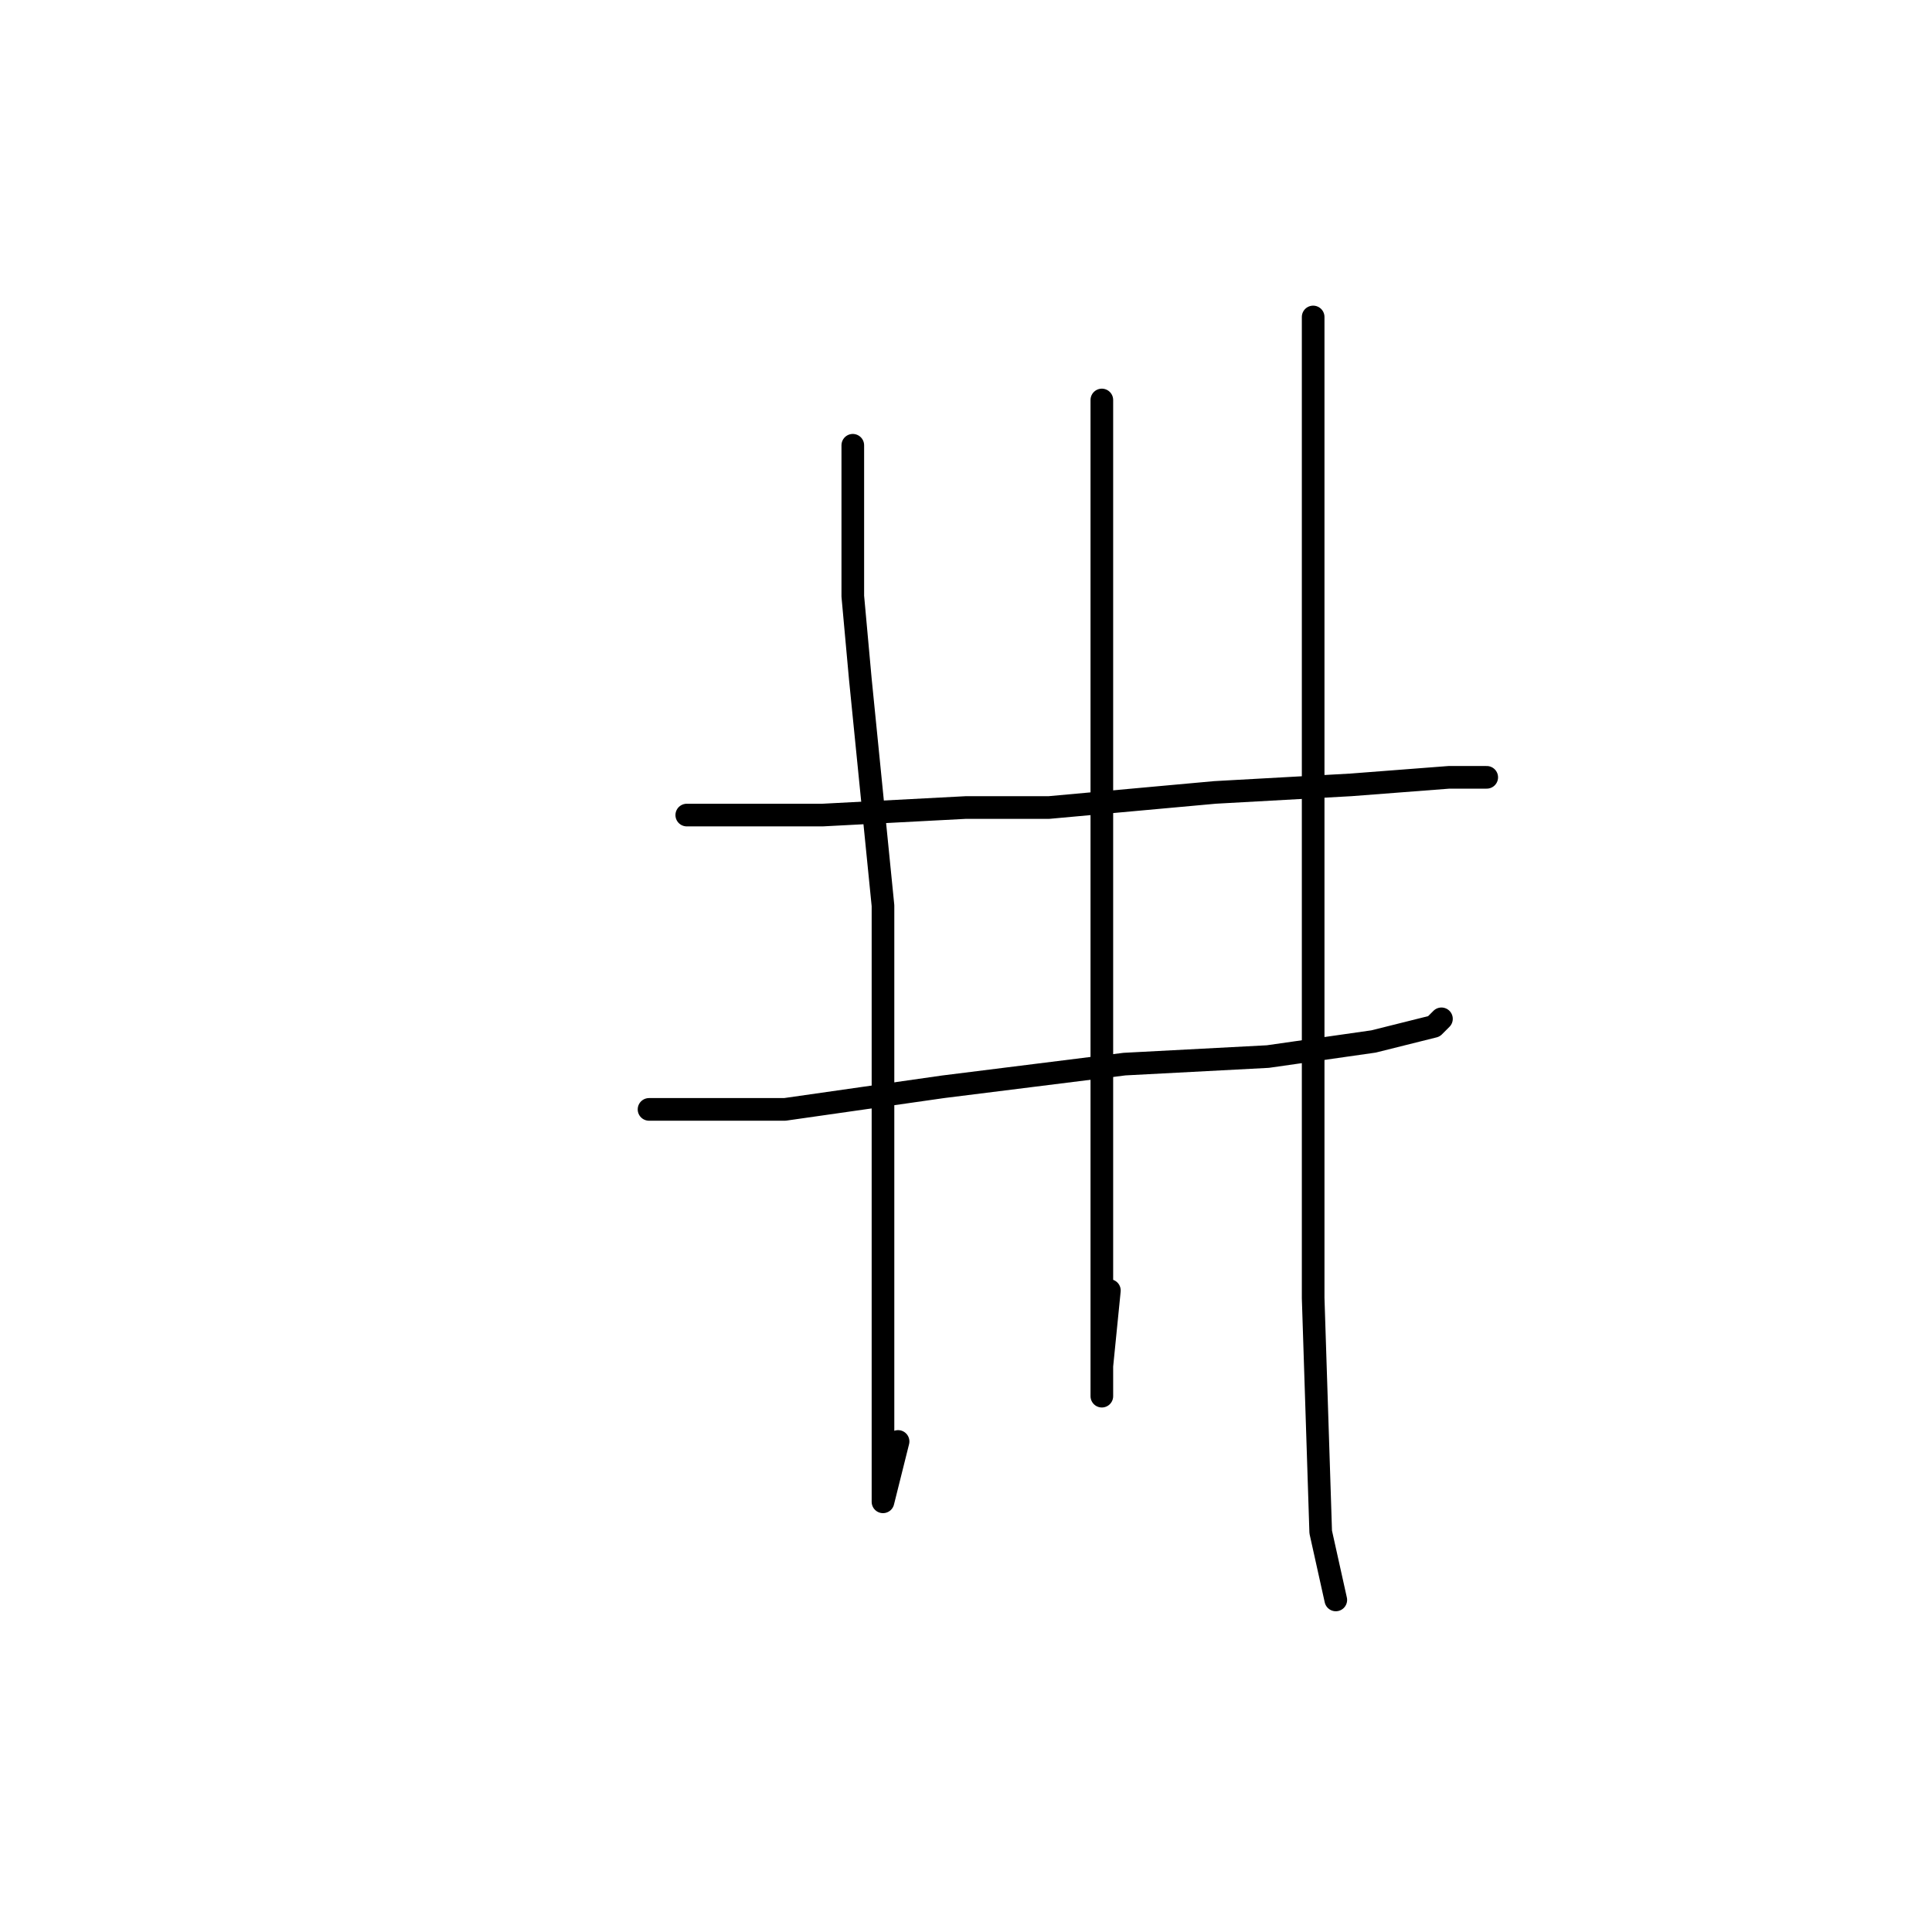 <?xml version="1.0" standalone="no"?>
    <svg width="256" height="256" xmlns="http://www.w3.org/2000/svg" version="1.1">
    <polyline stroke="black" stroke-width="3" stroke-linecap="round" fill="transparent" stroke-linejoin="round" points="91 108 100 108 109 108 128 107 139 107 161 105 179 104 192 103 197 103 197 103 " />
        <polyline stroke="black" stroke-width="3" stroke-linecap="round" fill="transparent" stroke-linejoin="round" points="86 147 95 147 104 147 125 144 149 141 168 140 182 138 190 136 191 135 191 135 " />
        <polyline stroke="black" stroke-width="3" stroke-linecap="round" fill="transparent" stroke-linejoin="round" points="113 59 113 69 113 79 114 90 117 120 117 152 117 178 117 193 117 199 119 191 119 191 " />
        <polyline stroke="black" stroke-width="3" stroke-linecap="round" fill="transparent" stroke-linejoin="round" points="146 53 146 61 146 69 146 92 146 123 146 150 146 171 146 182 146 185 146 181 147 171 147 171 " />
        <polyline stroke="black" stroke-width="3" stroke-linecap="round" fill="transparent" stroke-linejoin="round" points="174 42 174 73 174 104 174 139 174 172 175 203 177 212 177 212 " />
        </svg>
